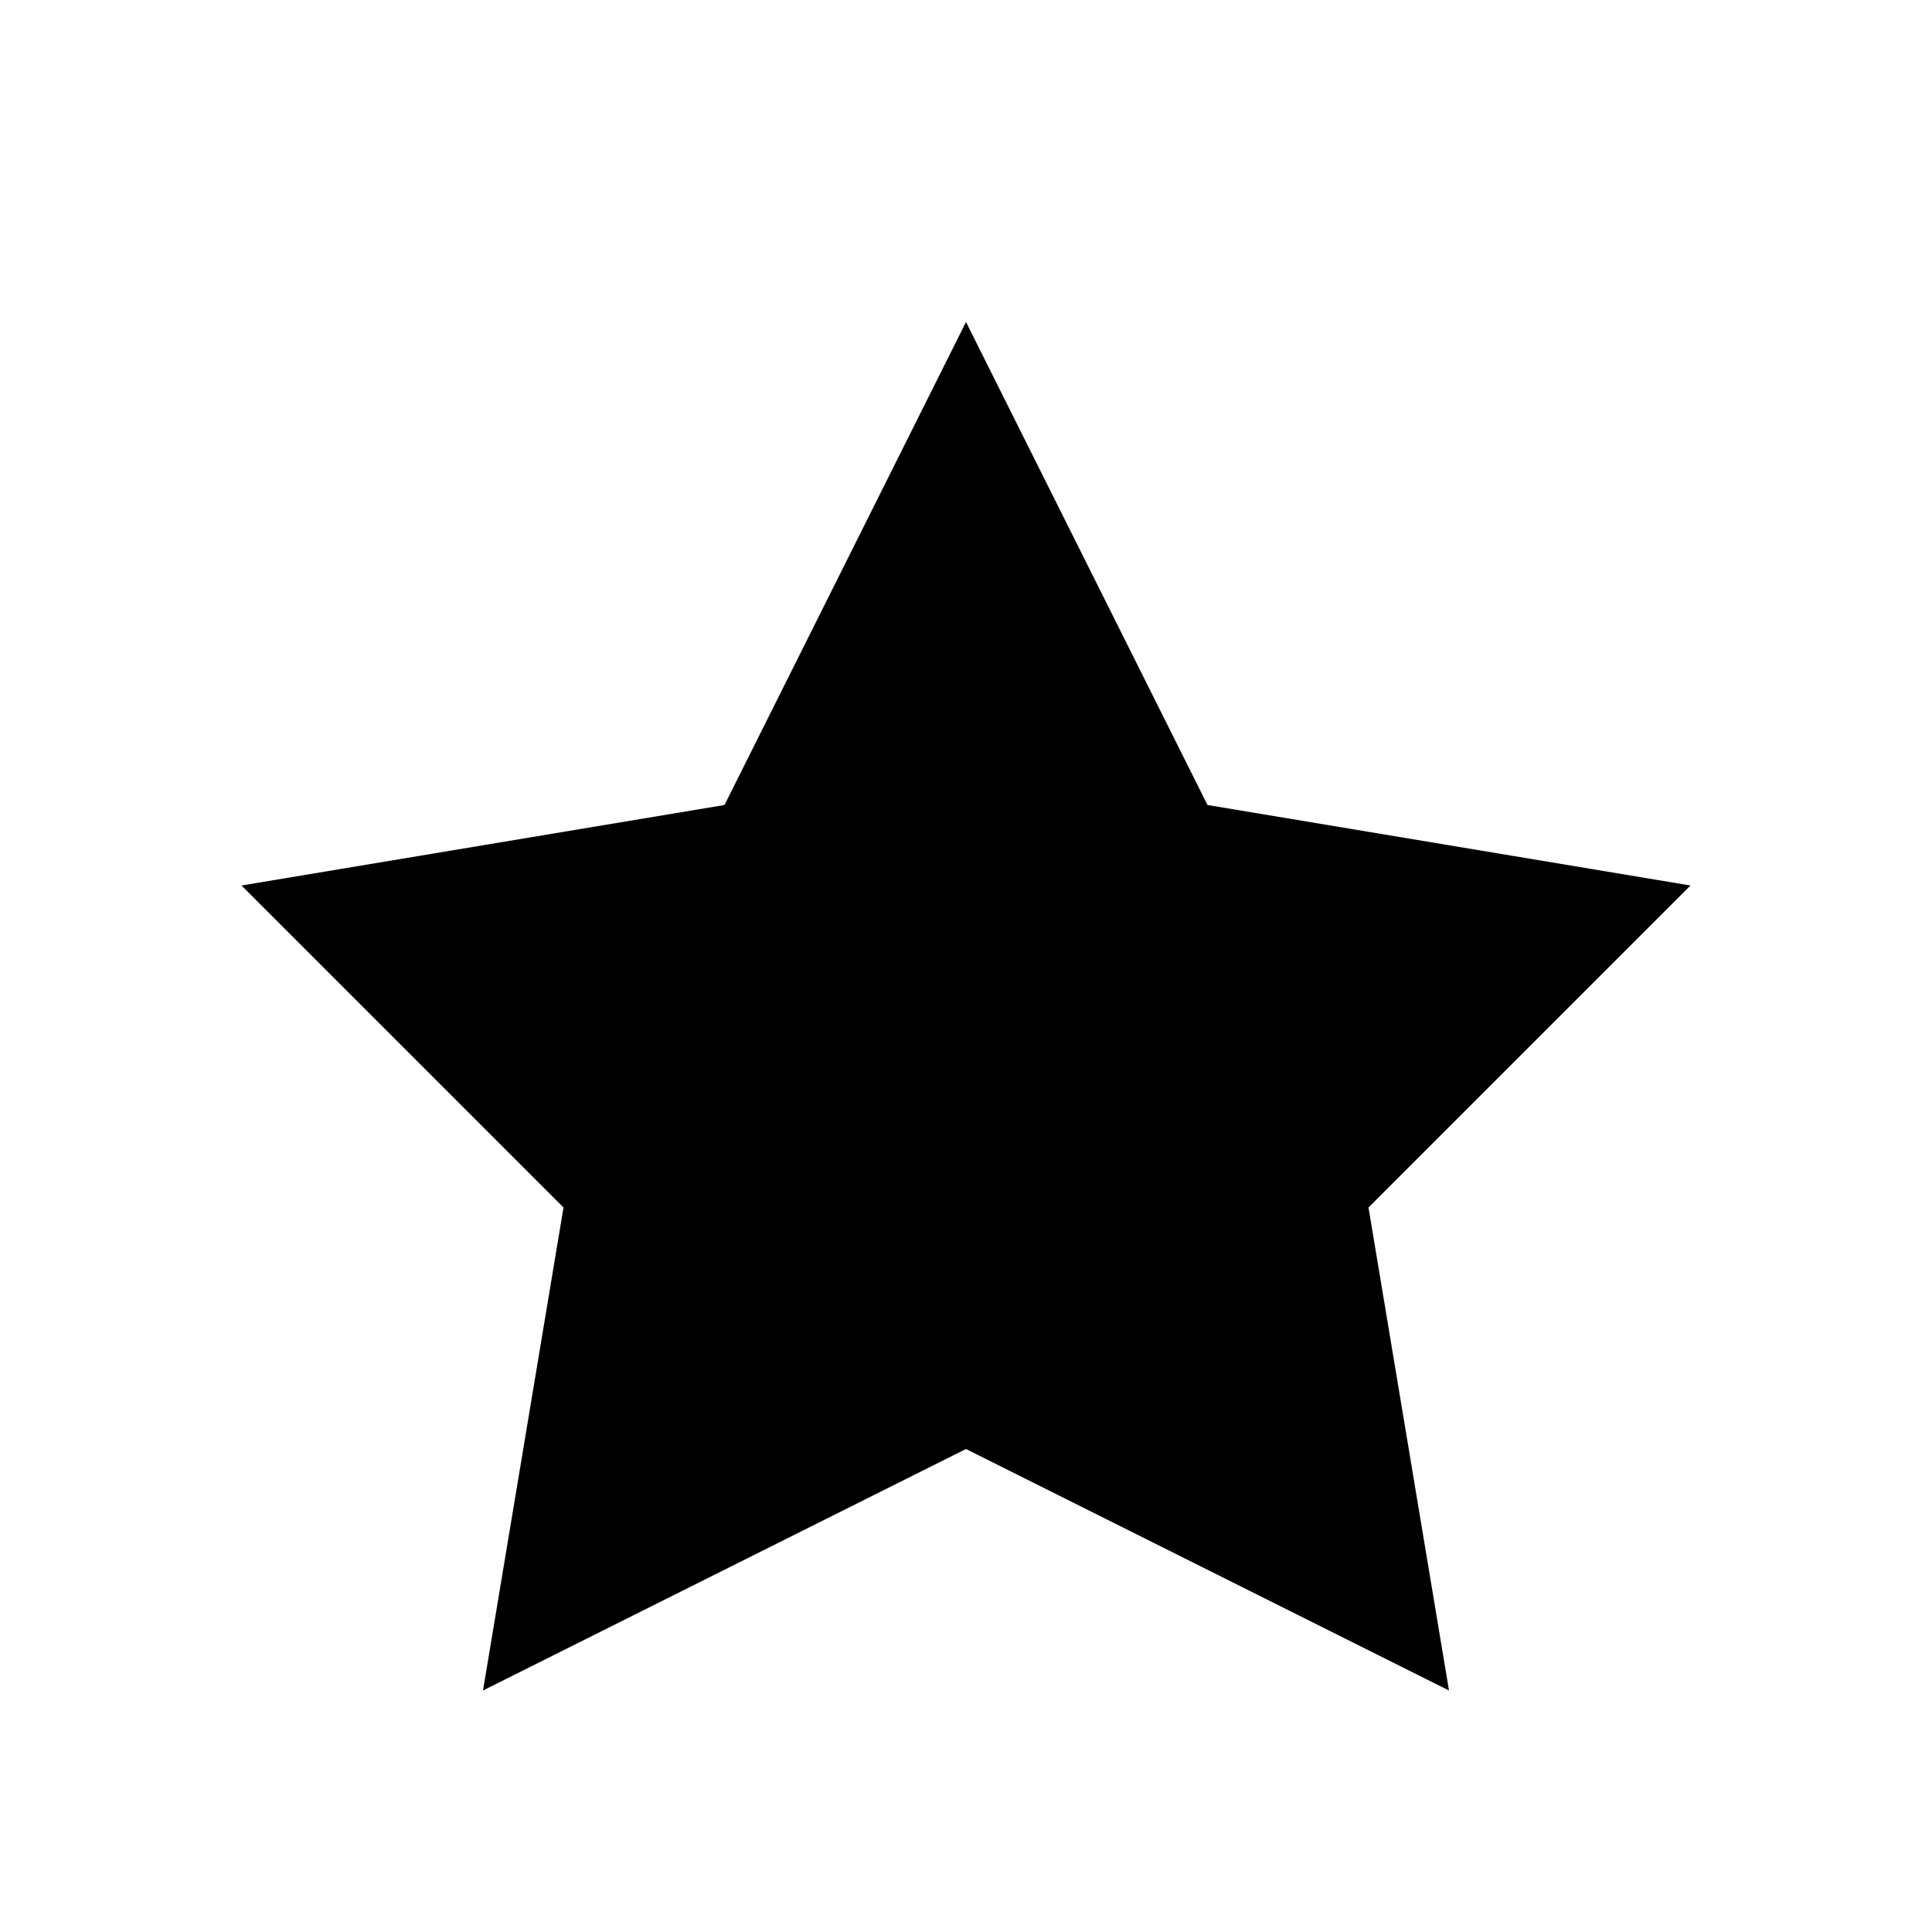 <?xml version="1.0" encoding="utf-8"?>
<svg xmlns="http://www.w3.org/2000/svg" width="24" height="24" viewBox="0 0 24 24">
    <path d="M21 11l-6-1-3-6-3 6-6 1 4 4-1 6 6-3 6 3-1-6 4-4z"/>
</svg>
